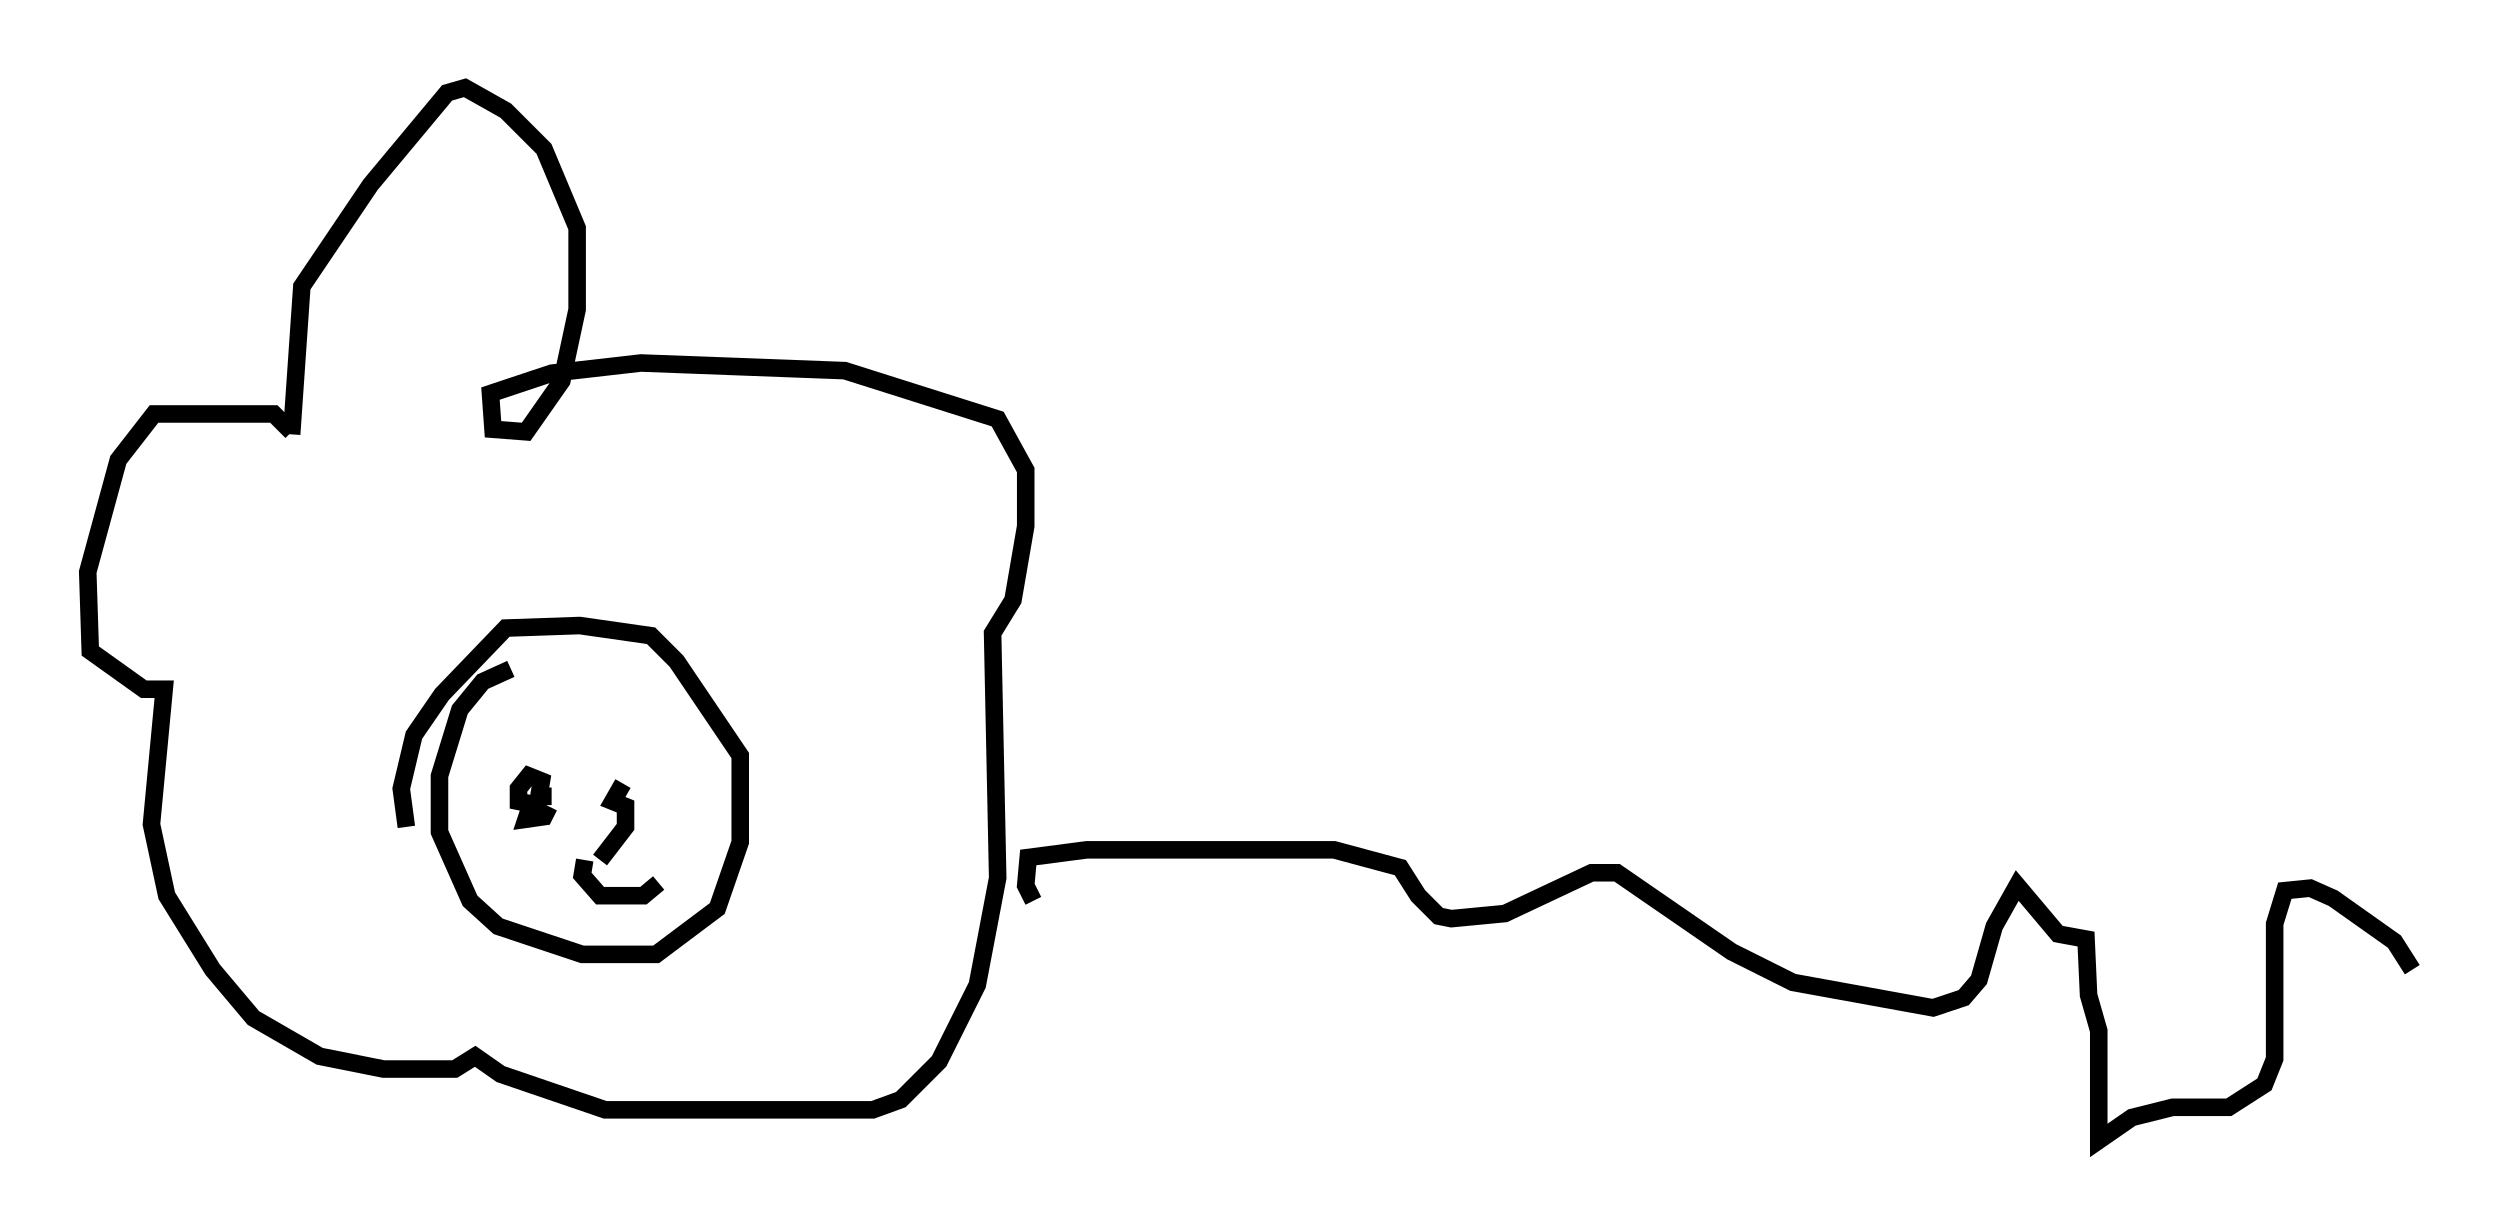 <?xml version="1.0" encoding="utf-8" ?>
<svg baseProfile="full" height="69.989" version="1.1" width="142.469" xmlns="http://www.w3.org/2000/svg" xmlns:ev="http://www.w3.org/2001/xml-events" xmlns:xlink="http://www.w3.org/1999/xlink"><defs /><rect fill="white" height="69.989" width="142.469" x="0" y="0" /><path d="M16.33, 26.061 m0.291, -1.453 l-1.017, -1.017 -6.827, 0.0 l-2.034, 2.615 -1.743, 6.391 l0.145, 4.503 3.05, 2.179 l1.162, 0.0 -0.726, 7.698 l0.872, 4.067 2.615, 4.212 l2.324, 2.76 3.777, 2.179 l3.631, 0.726 4.067, 0.0 l1.162, -0.726 1.453, 1.017 l5.955, 2.034 15.251, 0.0 l1.598, -0.581 2.179, -2.179 l2.179, -4.358 1.162, -6.101 l-0.291, -13.944 1.162, -1.888 l0.726, -4.212 0.0, -3.196 l-1.598, -2.905 -8.715, -2.76 l-11.62, -0.436 -5.084, 0.581 l-3.486, 1.162 0.145, 2.034 l1.888, 0.145 2.034, -2.905 l0.872, -4.067 0.0, -4.648 l-1.888, -4.503 -2.179, -2.179 l-2.324, -1.307 -1.017, 0.291 l-4.358, 5.229 -3.922, 5.81 l-0.581, 8.425 m12.492, 13.363 l-1.598, 0.726 -1.307, 1.598 l-1.162, 3.777 0.0, 3.196 l1.743, 3.922 1.598, 1.453 l4.793, 1.598 4.212, 0.0 l3.486, -2.615 1.307, -3.777 l0.0, -4.939 -3.631, -5.374 l-1.453, -1.453 -4.067, -0.581 l-4.212, 0.145 -3.631, 3.777 l-1.598, 2.324 -0.726, 3.05 l0.291, 2.179 m8.279, -1.743 l-0.726, 0.0 0.145, -0.872 l-0.726, -0.291 -0.581, 0.726 l0.0, 0.726 0.726, 0.145 l-0.291, 0.872 1.017, -0.145 l0.291, -0.581 m4.212, -1.307 l-0.581, 1.017 0.726, 0.291 l0.0, 1.162 -1.453, 1.888 m-0.872, 0.0 l-0.145, 0.872 1.017, 1.162 l2.469, 0.0 0.872, -0.726 m21.352, 1.017 l-0.436, -0.872 0.145, -1.598 l3.341, -0.436 14.089, 0.0 l3.777, 1.017 1.017, 1.598 l1.162, 1.162 0.726, 0.145 l3.05, -0.291 4.939, -2.324 l1.453, 0.0 6.536, 4.503 l3.486, 1.743 7.989, 1.453 l1.743, -0.581 0.872, -1.017 l0.872, -3.05 1.307, -2.324 l2.324, 2.76 1.598, 0.291 l0.145, 3.196 0.581, 2.034 l0.0, 6.246 1.888, -1.307 l2.324, -0.581 3.196, 0.0 l2.034, -1.307 0.581, -1.453 l0.0, -7.698 0.581, -1.888 l1.453, -0.145 1.307, 0.581 l3.486, 2.469 1.017, 1.598 " fill="none" stroke="black" stroke-width="1" /></svg>